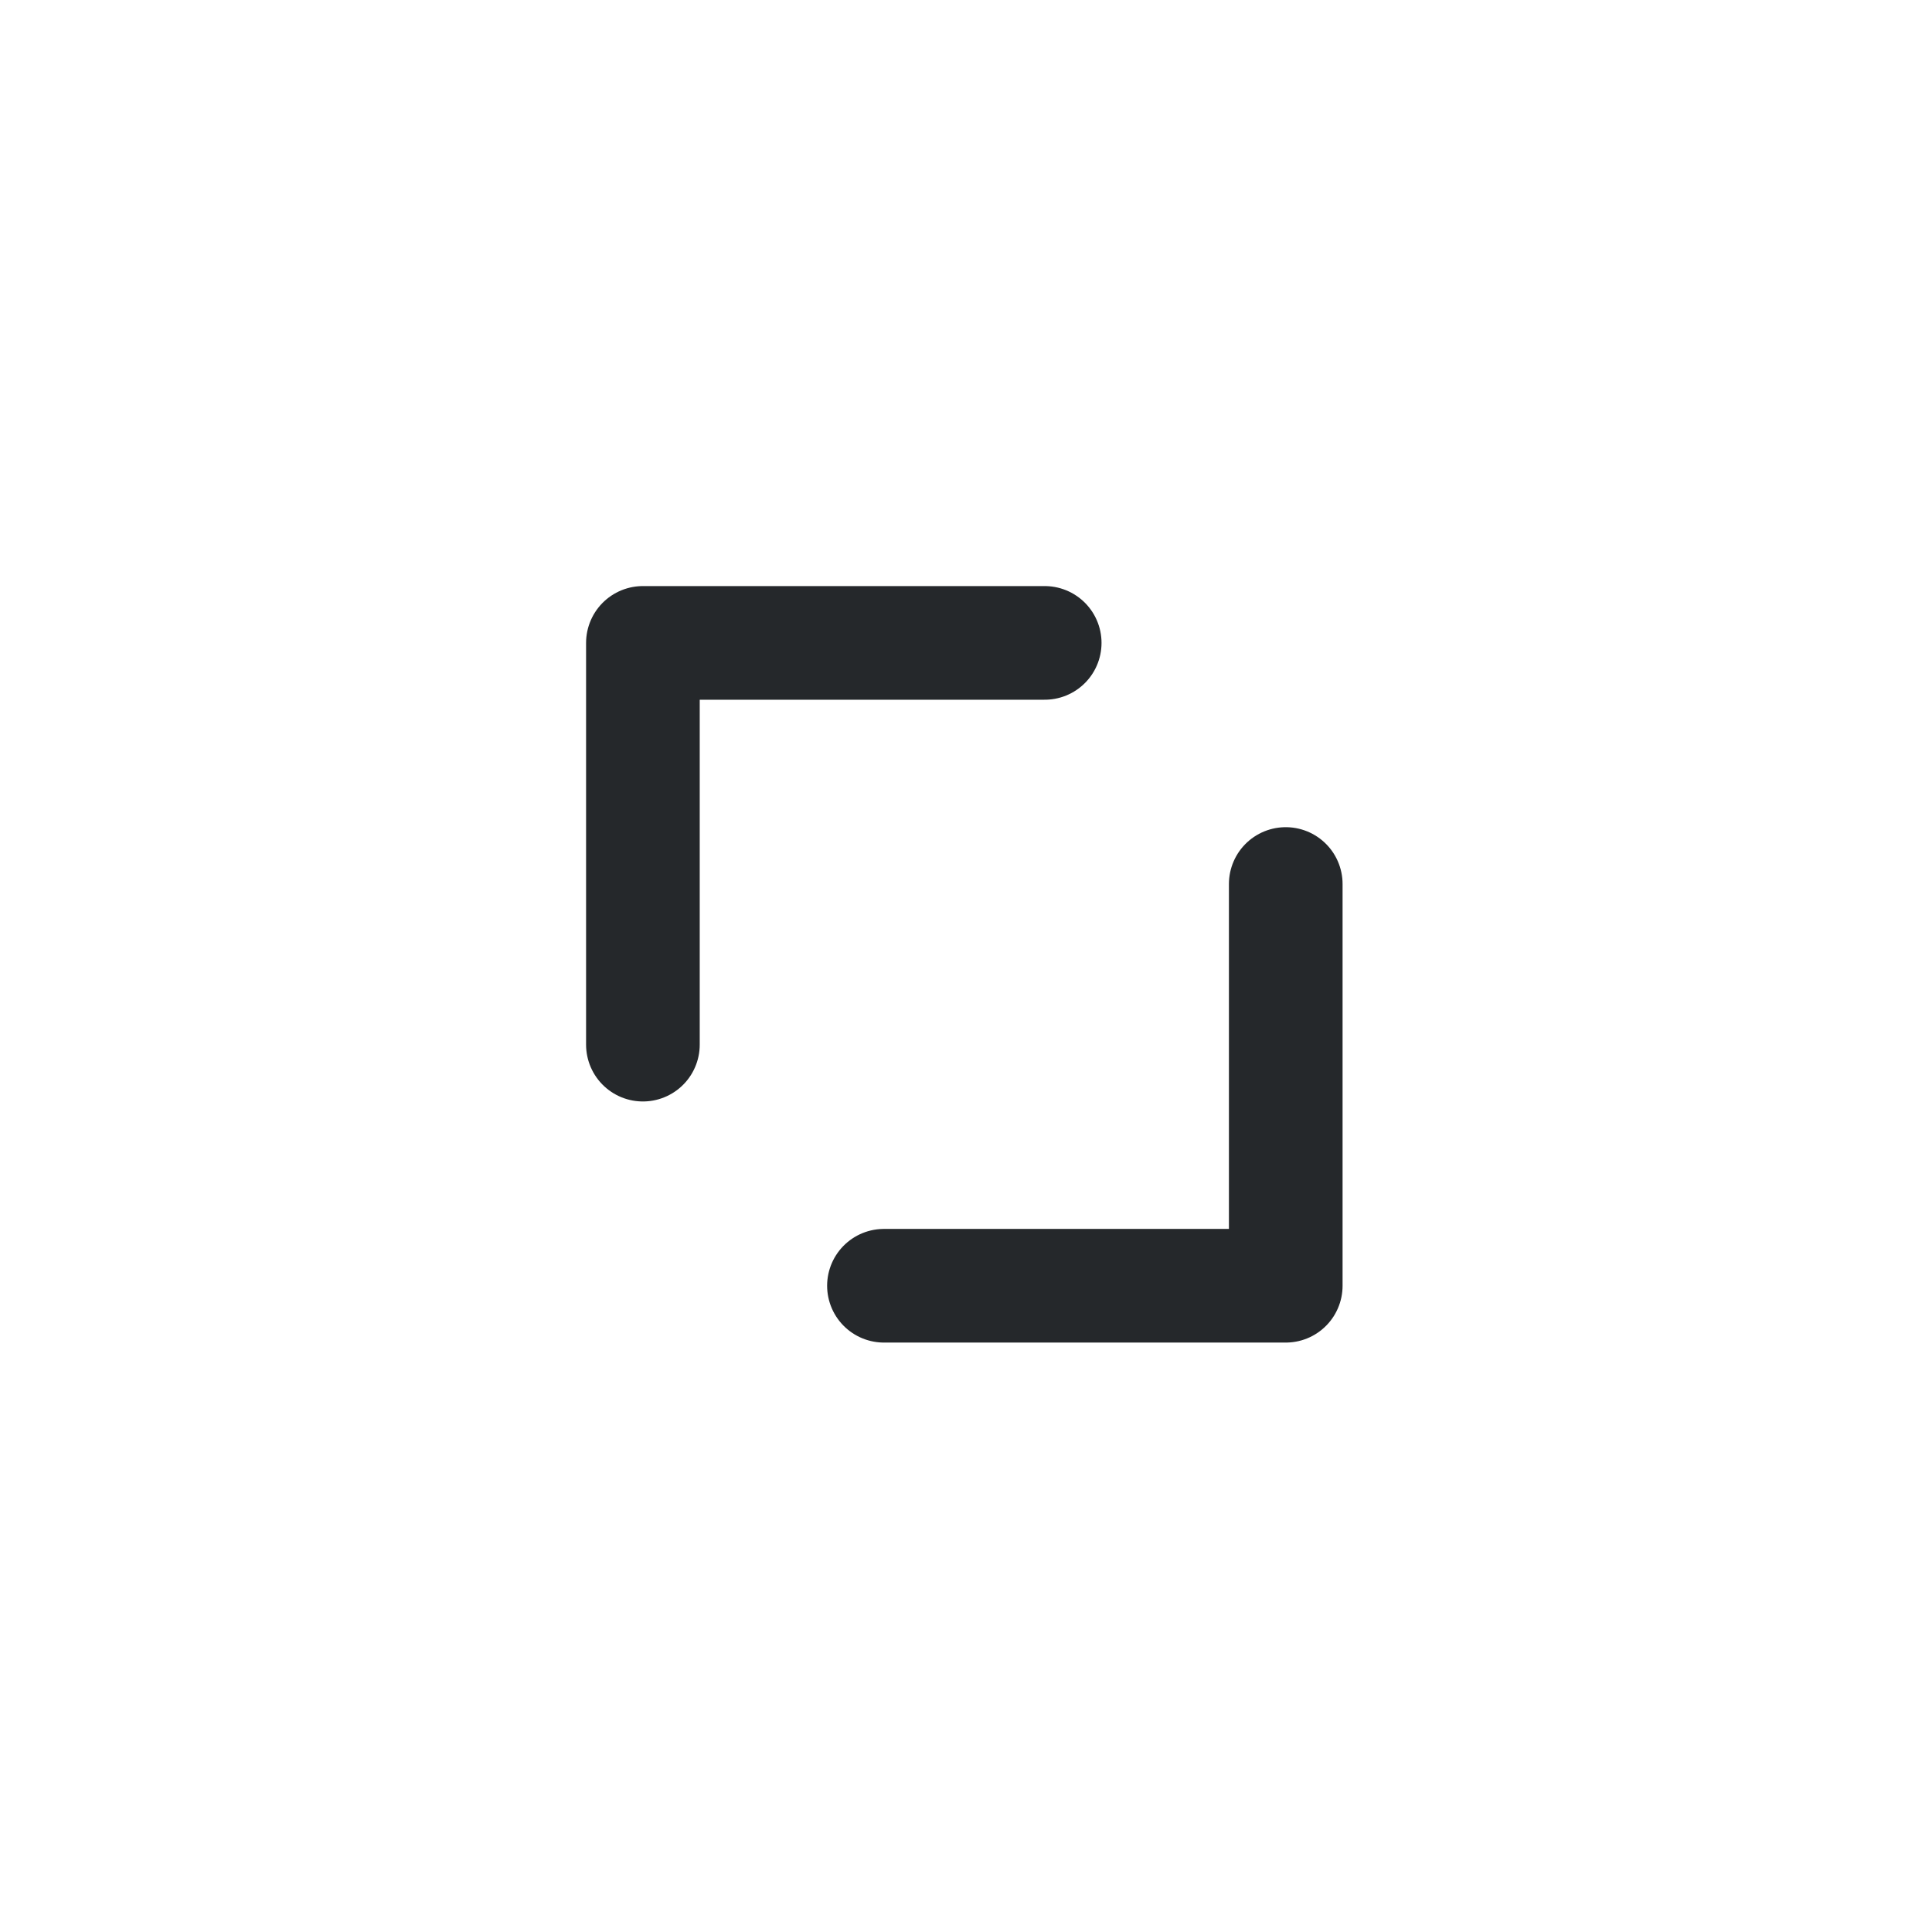<svg xmlns="http://www.w3.org/2000/svg" width="34" height="34" fill="none"><path stroke="#25282B" stroke-linecap="round" stroke-linejoin="round" stroke-width="2" d="M15.556 22.627h7.071v-7.07M18.385 11.314h-7.071v7.07"/></svg>